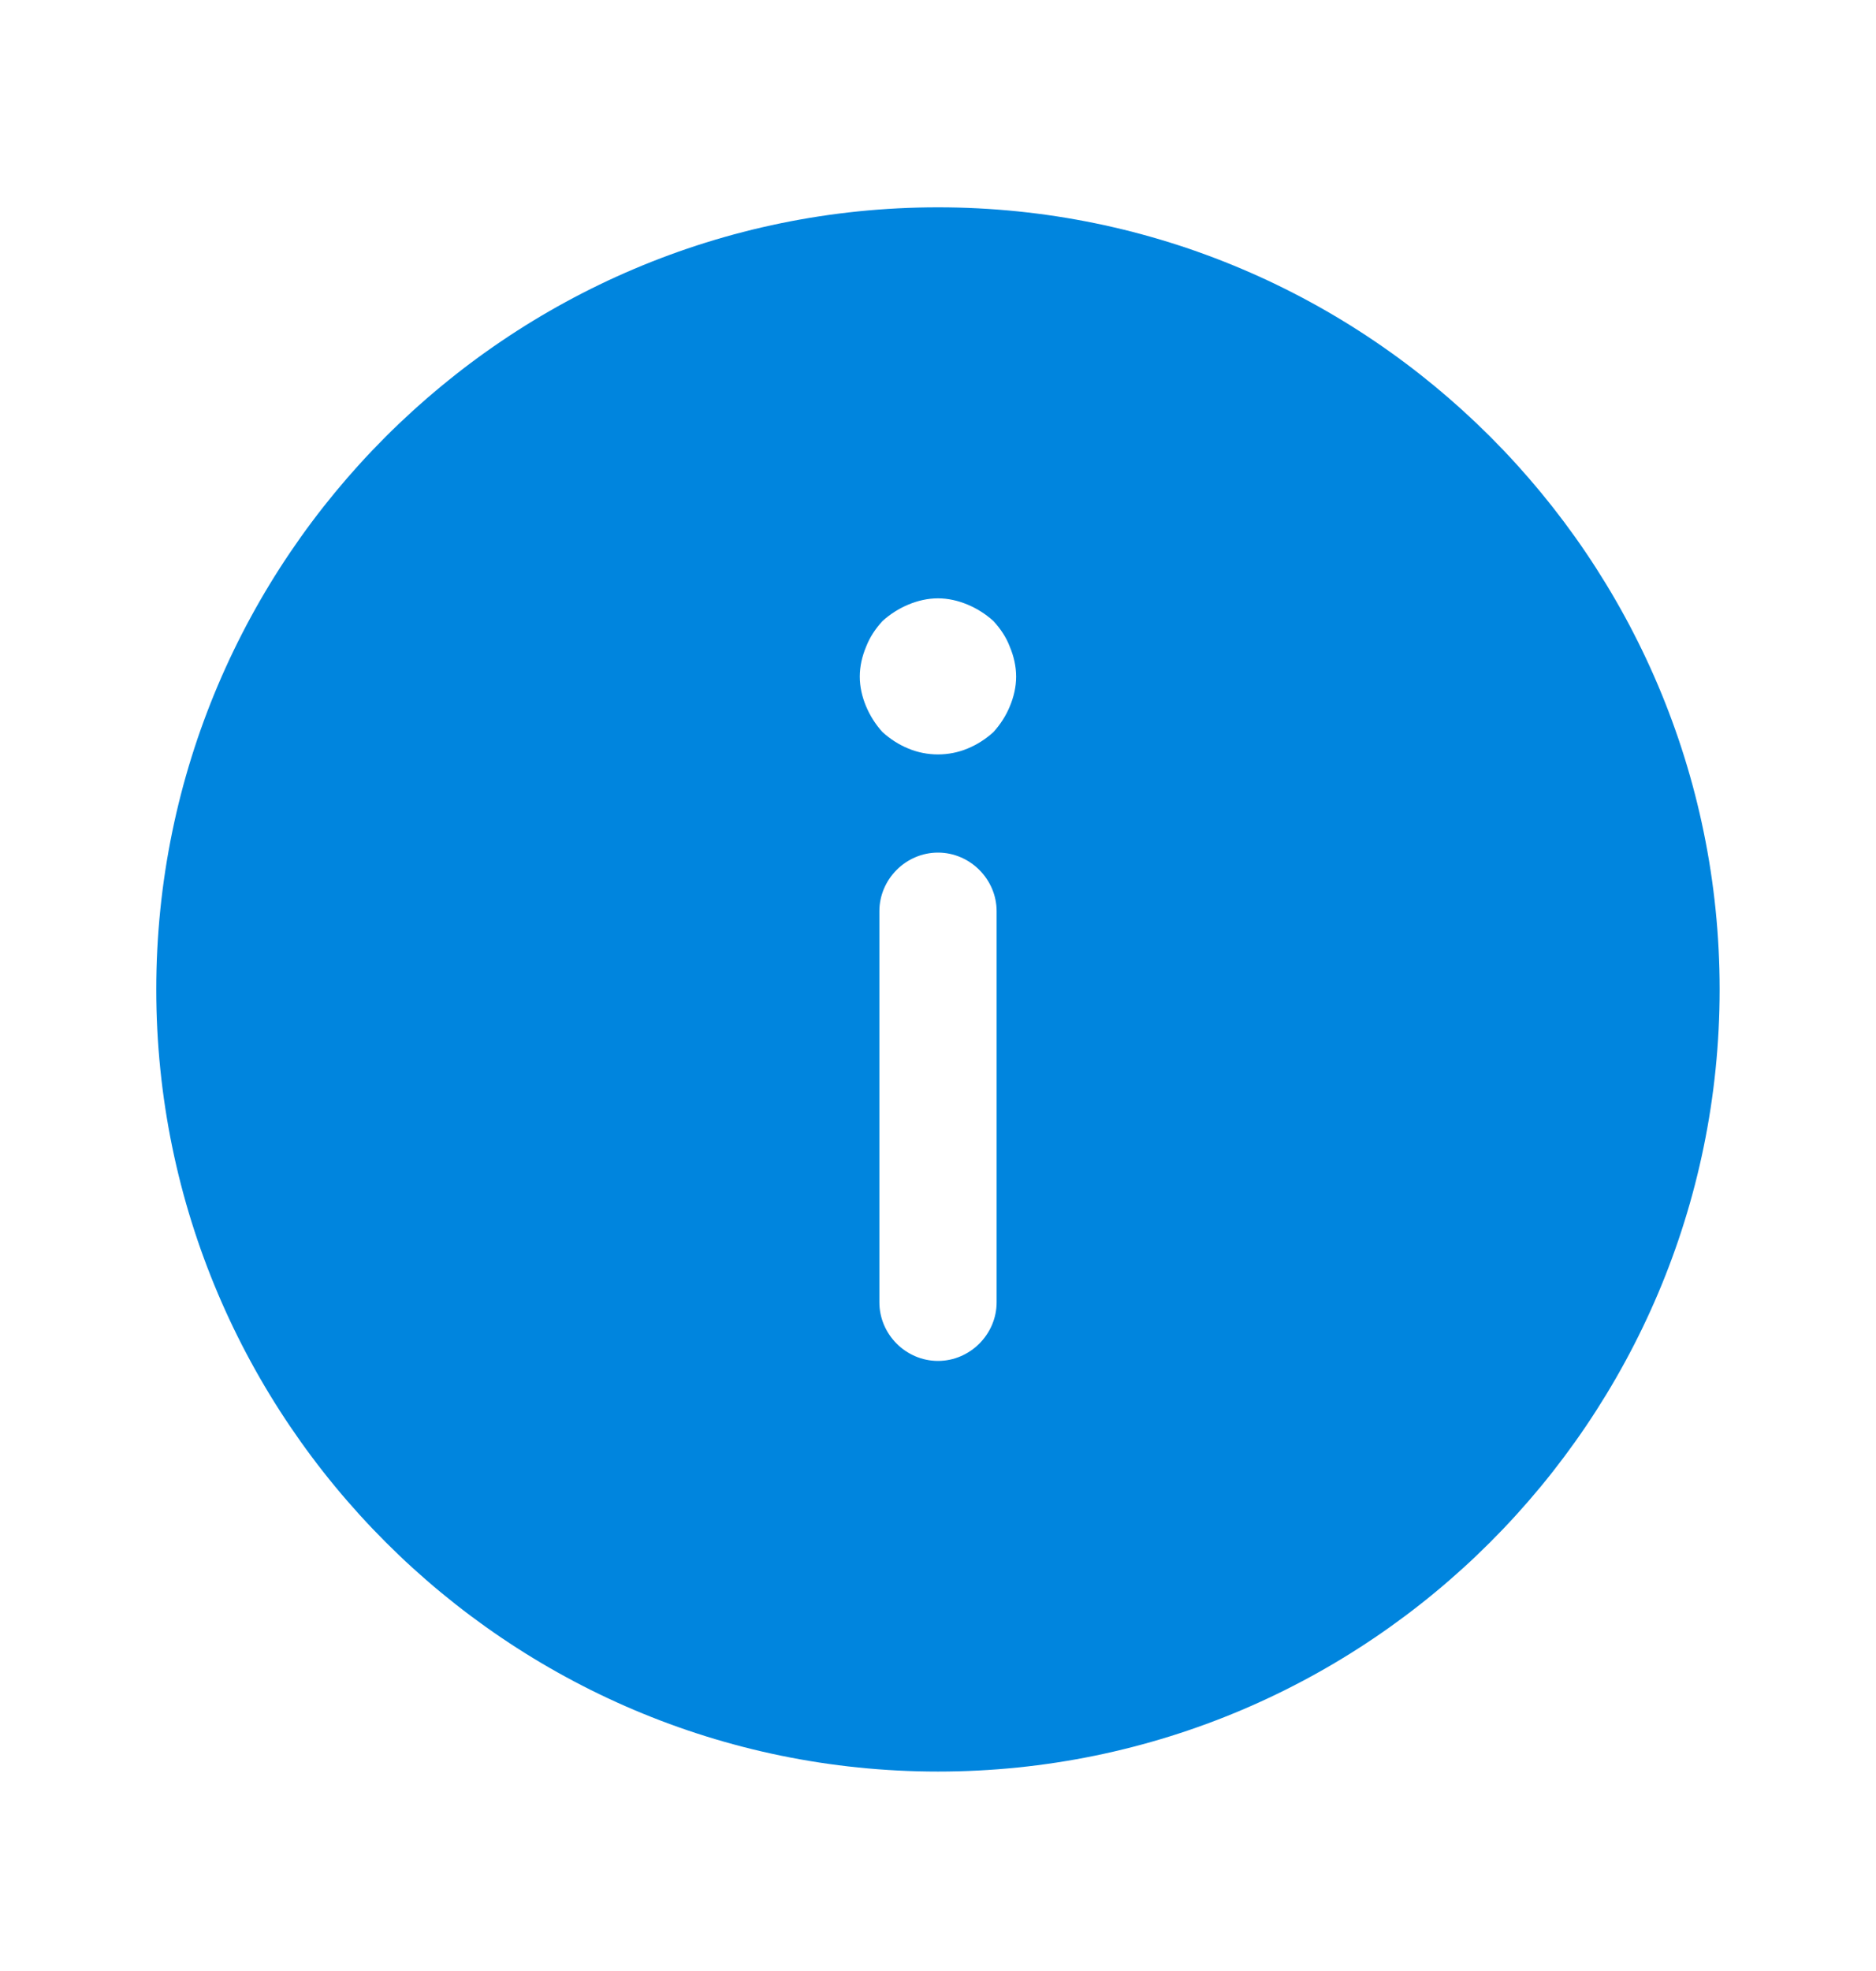 <svg width="20" height="21" viewBox="0 0 20 21" fill="none" xmlns="http://www.w3.org/2000/svg">
<path d="M10 18.875C14.591 18.875 18.333 15.134 18.333 10.542C18.333 5.95 14.591 2.209 10 2.209C5.408 2.209 1.666 5.95 1.666 10.542C1.666 15.134 5.408 18.875 10 18.875ZM10.625 13.875C10.625 14.217 10.341 14.5 10 14.5C9.658 14.5 9.375 14.217 9.375 13.875L9.375 9.709C9.375 9.367 9.658 9.084 10 9.084C10.341 9.084 10.625 9.367 10.625 9.709L10.625 13.875ZM9.233 6.892C9.275 6.784 9.333 6.7 9.408 6.617C9.491 6.542 9.583 6.484 9.683 6.442C9.783 6.4 9.891 6.375 10 6.375C10.108 6.375 10.216 6.4 10.316 6.442C10.416 6.484 10.508 6.542 10.591 6.617C10.666 6.7 10.725 6.784 10.766 6.892C10.808 6.992 10.833 7.1 10.833 7.209C10.833 7.317 10.808 7.425 10.766 7.525C10.725 7.625 10.666 7.717 10.591 7.8C10.508 7.875 10.416 7.934 10.316 7.975C10.116 8.059 9.883 8.059 9.683 7.975C9.583 7.934 9.491 7.875 9.408 7.8C9.333 7.717 9.275 7.625 9.233 7.525C9.191 7.425 9.166 7.317 9.166 7.209C9.166 7.1 9.191 6.992 9.233 6.892Z" fill="#0085DE"/>
</svg>
